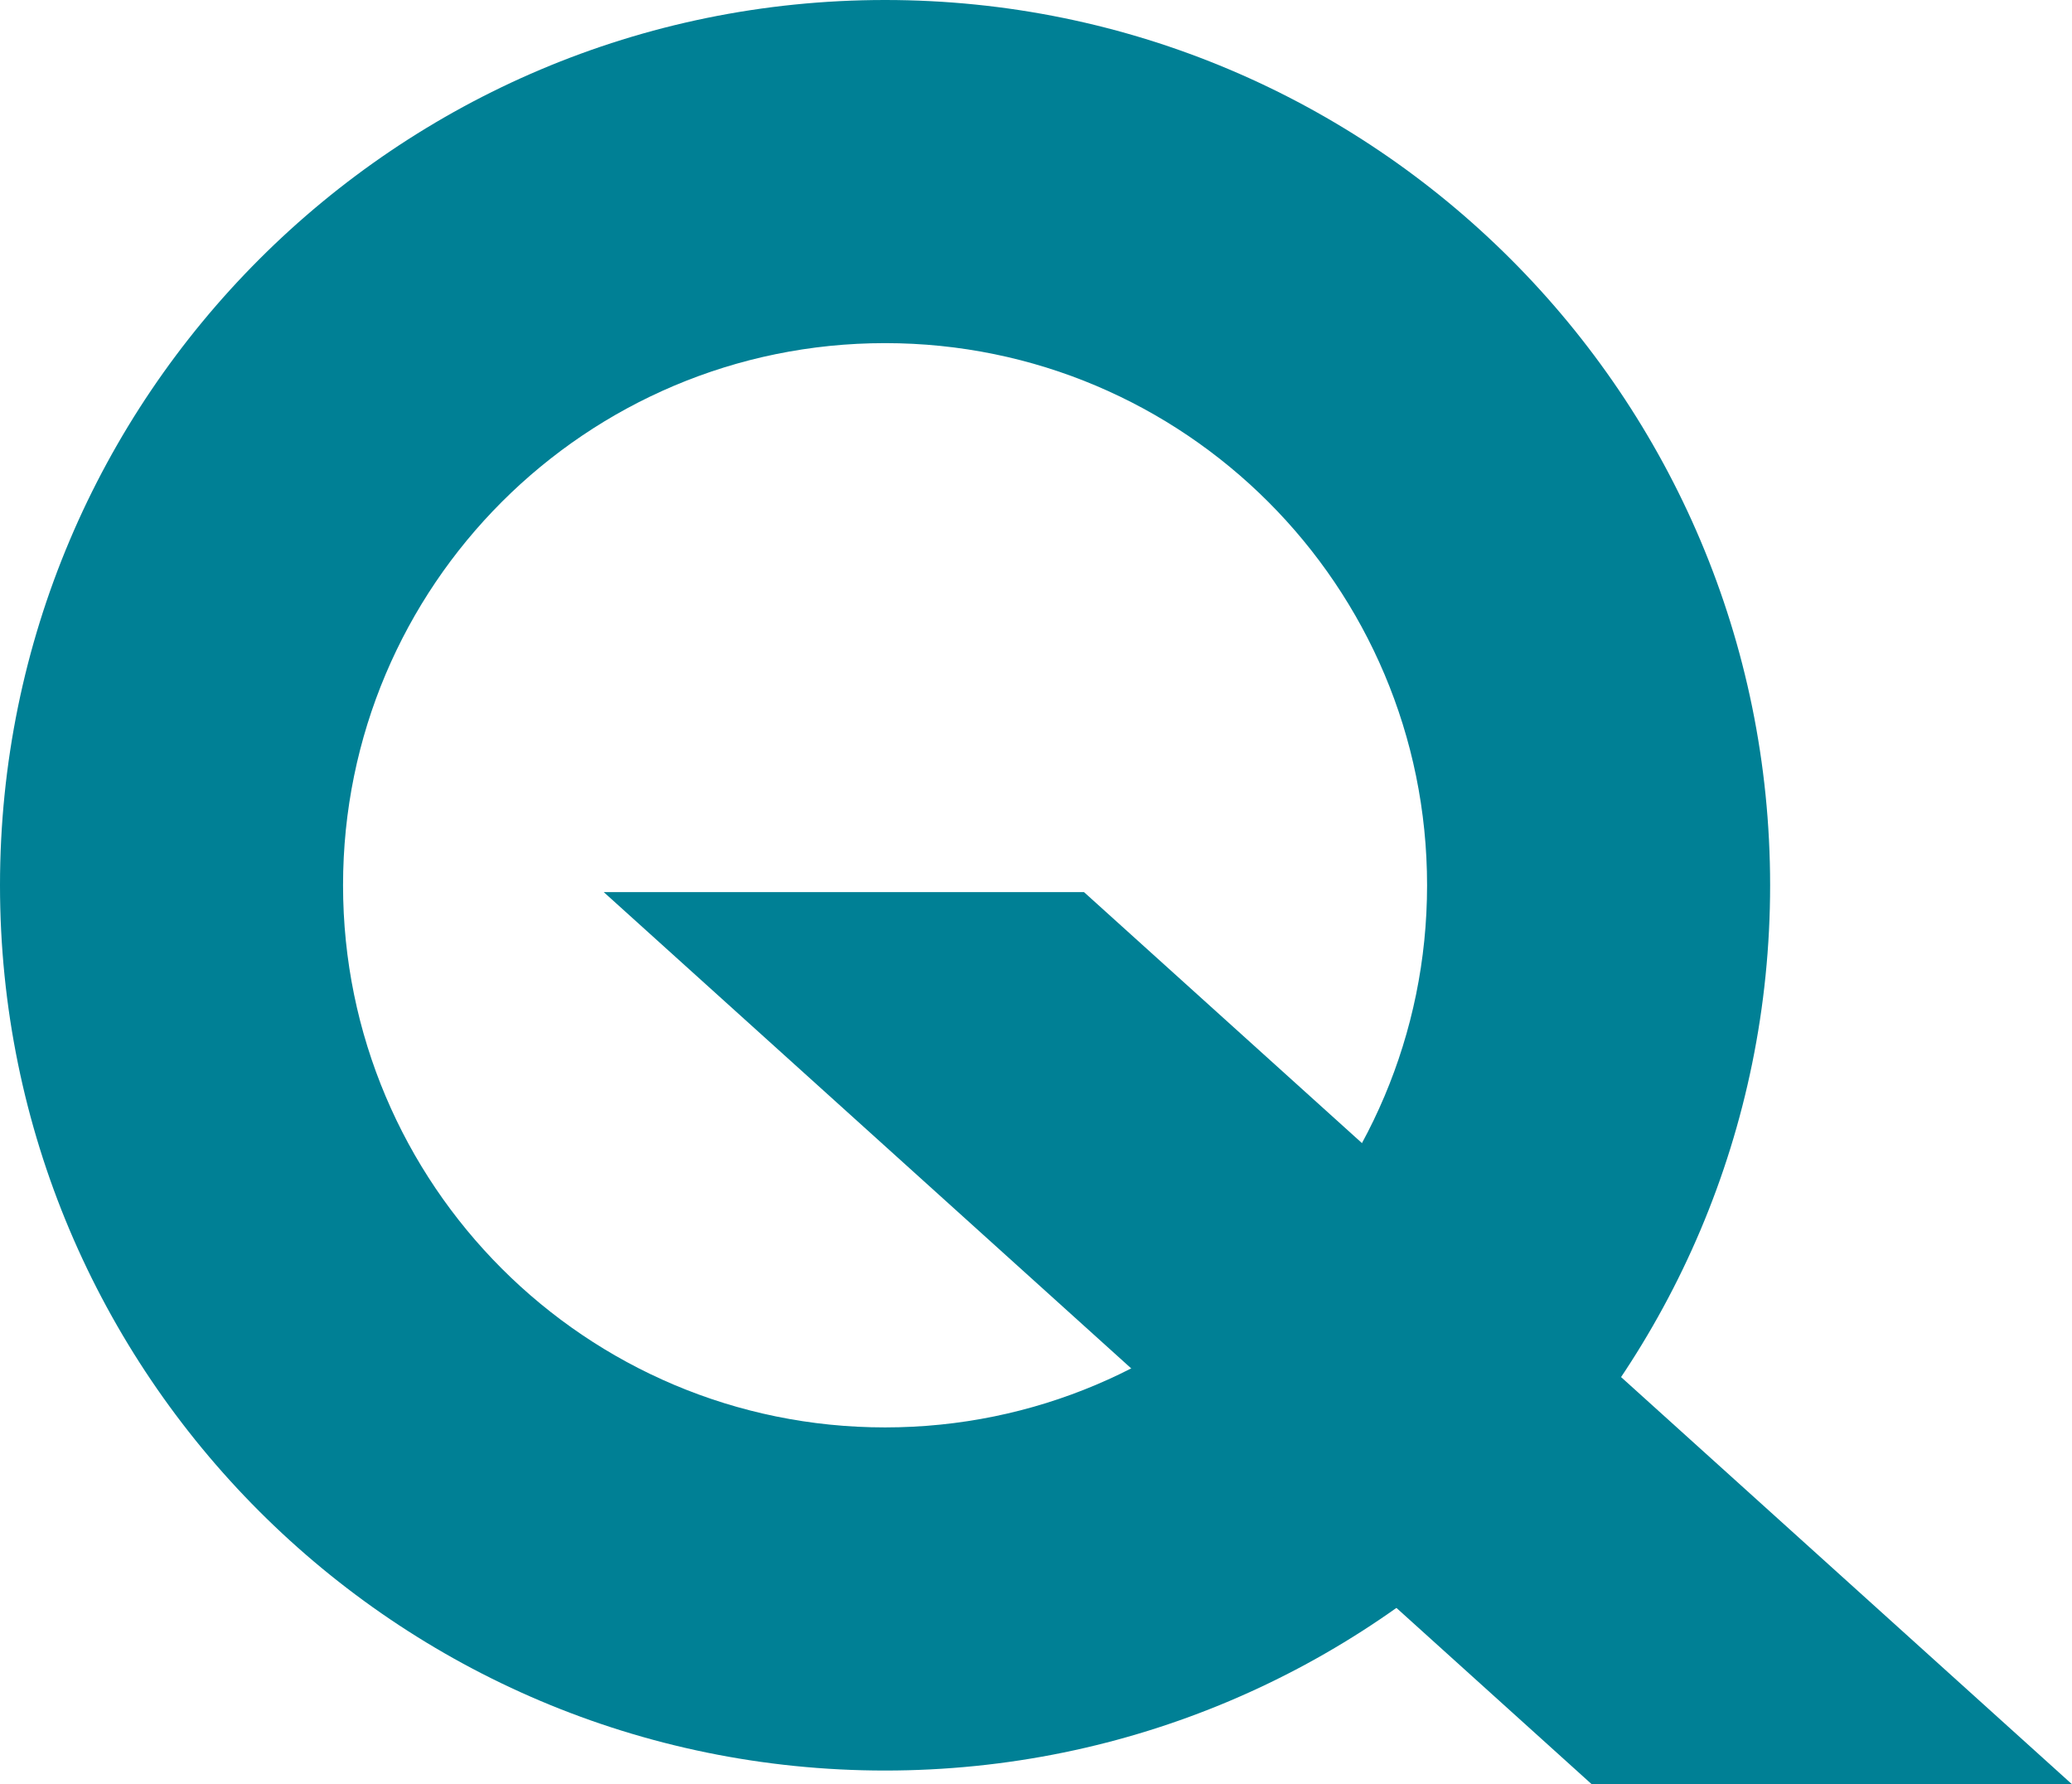 <?xml version="1.0" encoding="UTF-8"?>
<svg width="151px" height="130px" viewBox="0 0 151 130" version="1.1" xmlns="http://www.w3.org/2000/svg" xmlns:xlink="http://www.w3.org/1999/xlink">
    <!-- Generator: Sketch 52.5 (67469) - http://www.bohemiancoding.com/sketch -->
    <title>Group</title>
    <desc>Created with Sketch.</desc>
    <g id="Page-1" stroke="none" stroke-width="1" fill="none" fill-rule="evenodd">
        <g id="Group" fill="#008095" fill-rule="nonzero">
            <path d="M64.5,129 C28.878,129 0,100.122 0,64.5 C0,28.878 28.878,0 64.5,0 C100.122,0 129,28.878 129,64.5 C129,100.122 100.122,129 64.5,129 Z M64.5,104 C86.315,104 104,86.315 104,64.5 C104,42.685 86.315,25 64.5,25 C42.685,25 25,42.685 25,64.5 C25,86.315 42.685,104 64.5,104 Z" id="Oval"></path>
            <polygon id="Rectangle" points="44 65 79 65 151 130 116 130"></polygon>
        </g>
    </g>
</svg>